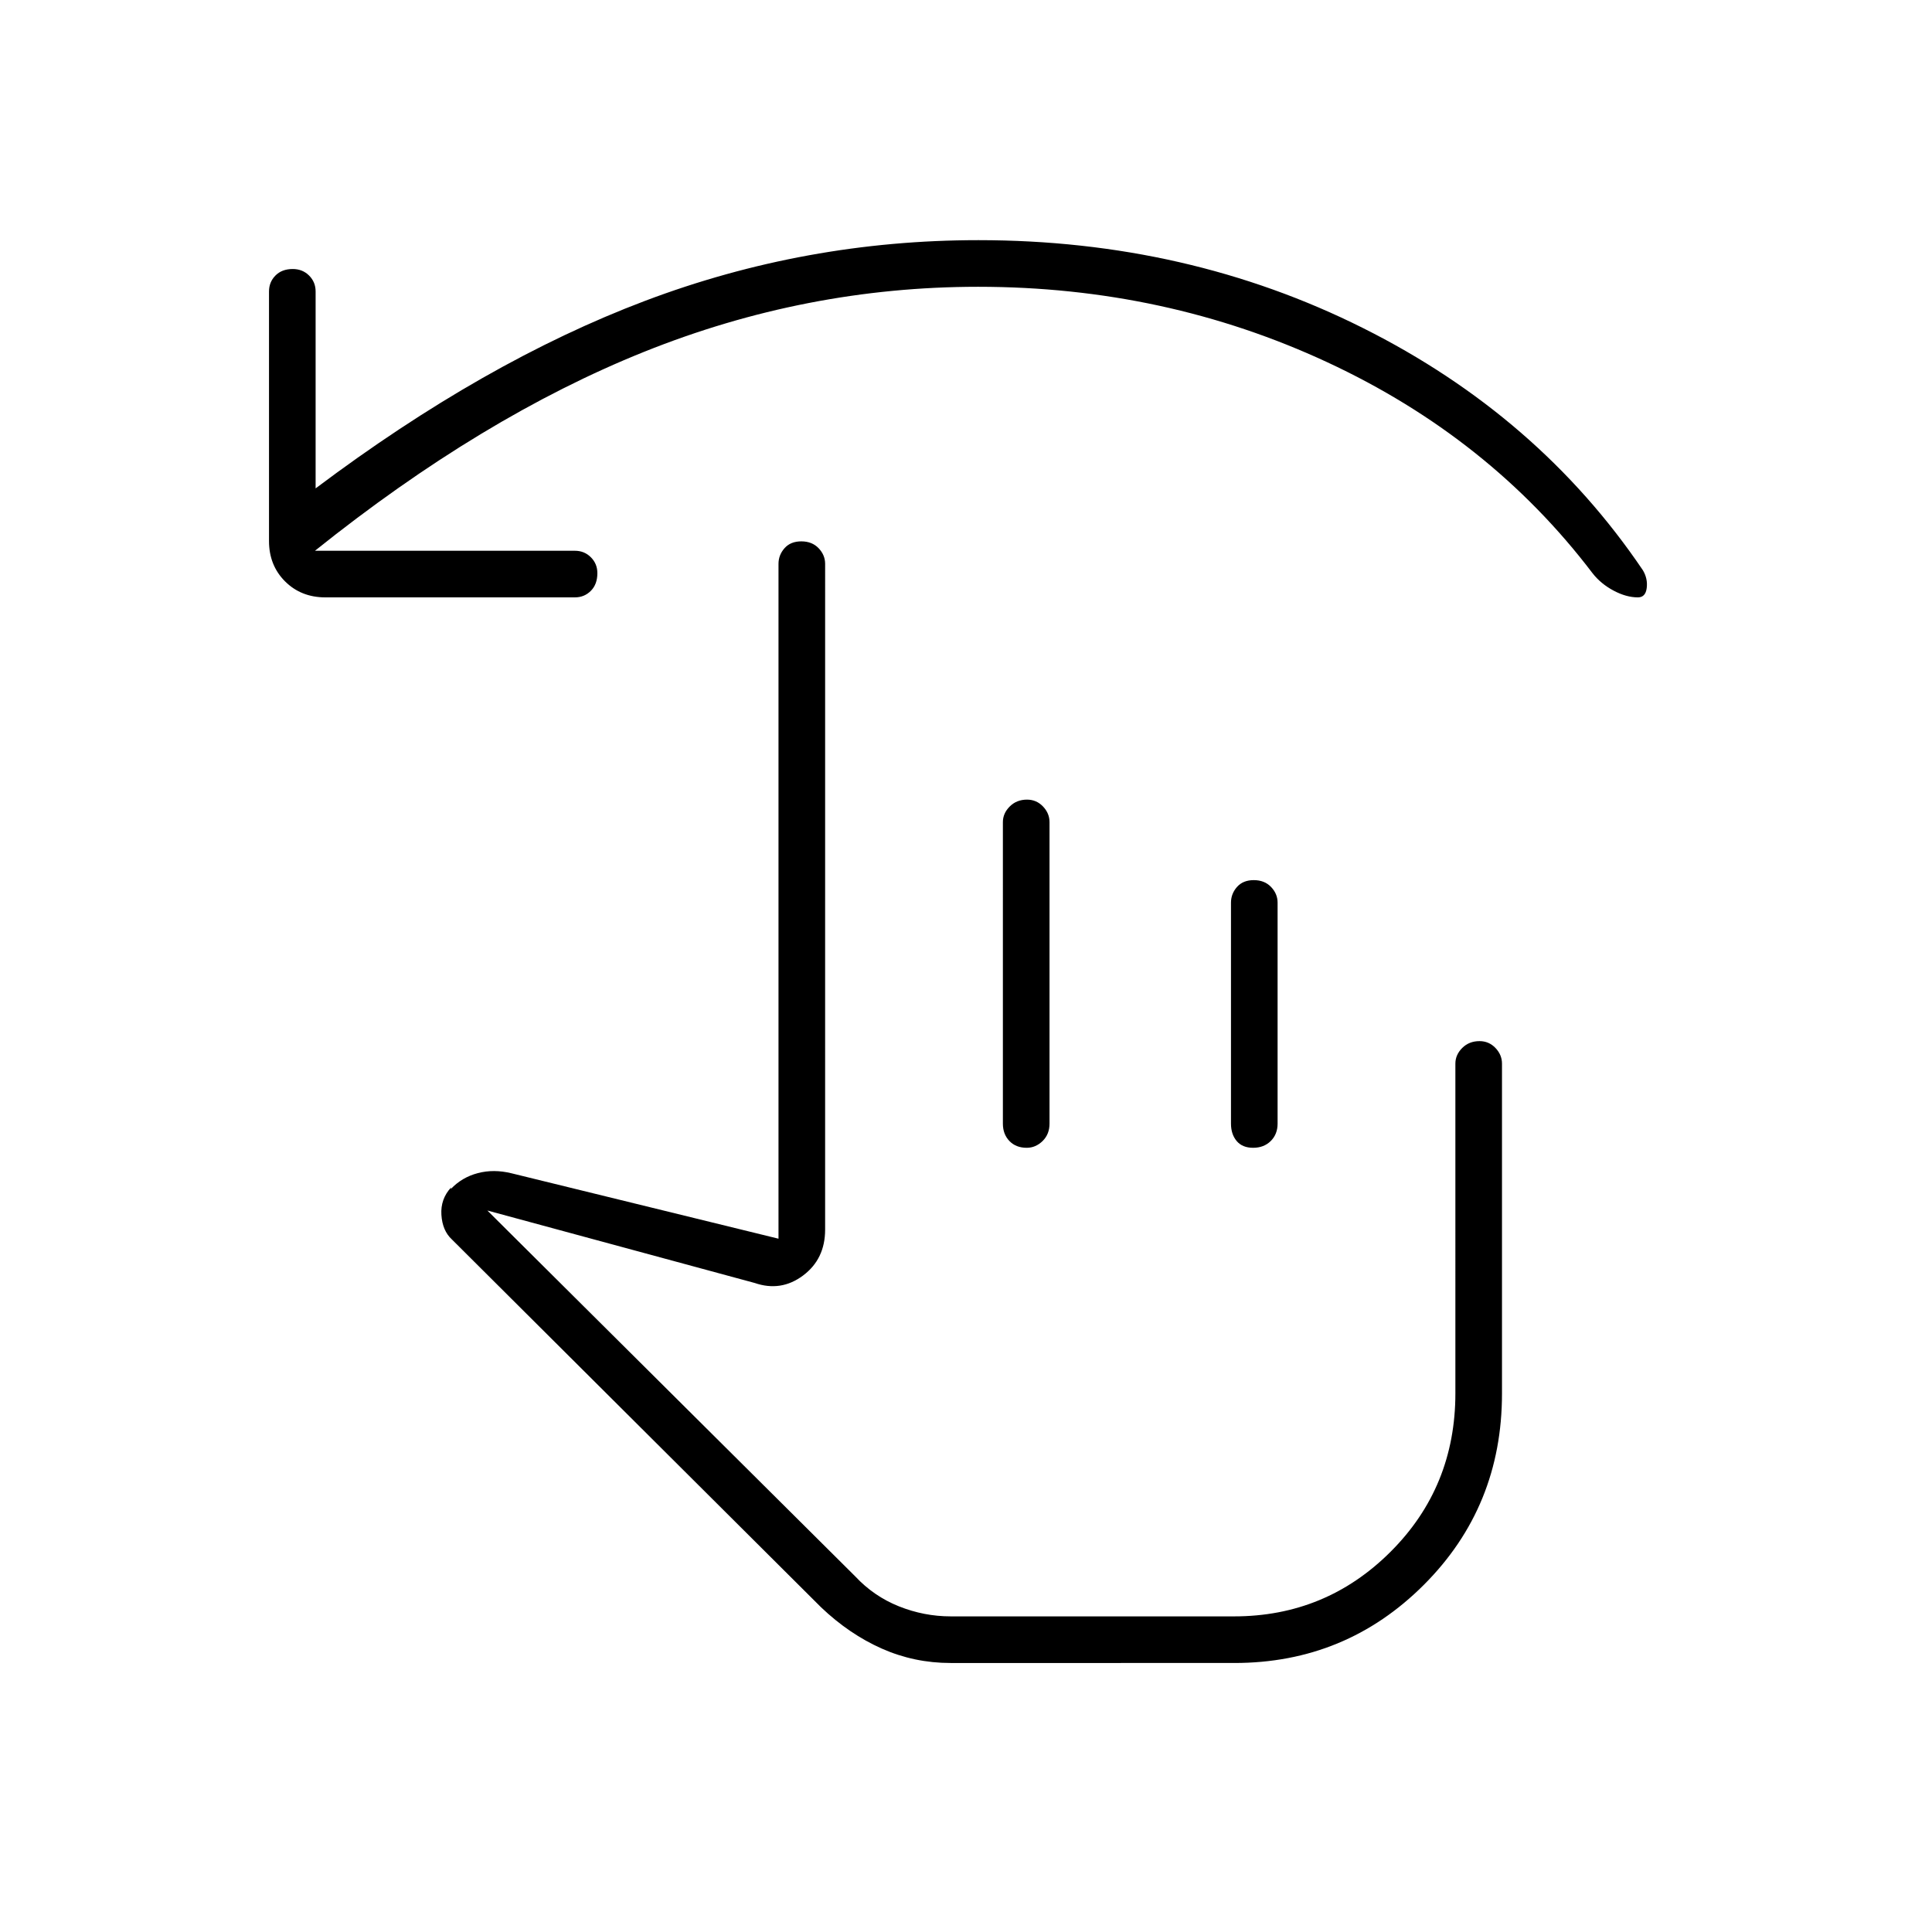 <svg xmlns="http://www.w3.org/2000/svg" height="40" viewBox="0 -960 960 960" width="40"><path d="M156.5-686.33h129.17q4.69 0 7.92 3.22 3.24 3.23 3.24 7.9 0 5.54-3.24 8.79-3.23 3.25-7.92 3.25h-124q-12.07 0-20.04-7.96-7.96-7.97-7.96-20.04v-124q0-4.69 3.2-7.92 3.2-3.24 8.58-3.24 4.88 0 8.13 3.24 3.25 3.23 3.25 7.92v97.84q83.84-63 163.67-93.17 79.83-30.17 165.66-30.17 103.87 0 191.1 43.67 87.24 43.67 139.07 120.33 2.5 4.17 1.92 8.84-.58 4.66-4.38 4.66-5.79 0-12.11-3.37-6.33-3.37-10.43-8.63Q740.17-742.5 659.53-780 578.88-817.5 486-817.5q-85.46 0-165.98 32.33-80.52 32.34-163.52 98.84Zm315.83 552.66q-18.03 0-34.18-7.16Q422-148 408-161.33L224.5-344.17q-4.67-4.33-5.17-12.19-.5-7.86 4.84-13.64l-.17.83q5.5-5.83 13.42-7.91 7.91-2.09 16.75.08l132.66 32.5v-335.33q0-4.39 3-7.78 3-3.39 8.33-3.39 5.34 0 8.59 3.39t3.25 7.78V-349q0 14.6-10.96 22.8-10.96 8.2-24.04 3.7l-132.83-36 182.79 181.79q9.21 9.88 21.69 14.88 12.49 5 25.81 5h140.71q45.66 0 77.83-32.14t32.17-78.7V-431.5q0-4.38 3.41-7.78 3.41-3.39 8.58-3.39 4.67 0 7.92 3.39 3.25 3.4 3.25 7.78v163.97q0 56.2-38.83 95.03t-94.14 38.83H472.33Zm38-429q4.67 0 7.92 3.39 3.25 3.4 3.25 7.78v149.83q0 5.27-3.44 8.64-3.44 3.36-7.89 3.36-5.34 0-8.59-3.36-3.25-3.37-3.25-8.64V-551.5q0-4.38 3.42-7.78 3.41-3.39 8.58-3.39Zm112.67 40q5.33 0 8.58 3.39 3.25 3.4 3.25 7.78v109.83q0 5.27-3.41 8.64-3.41 3.36-8.75 3.36t-8.17-3.36q-2.83-3.37-2.83-8.64V-511.5q0-4.38 2.99-7.78 3-3.39 8.34-3.39Zm-54.83 251.84Z"/></svg>